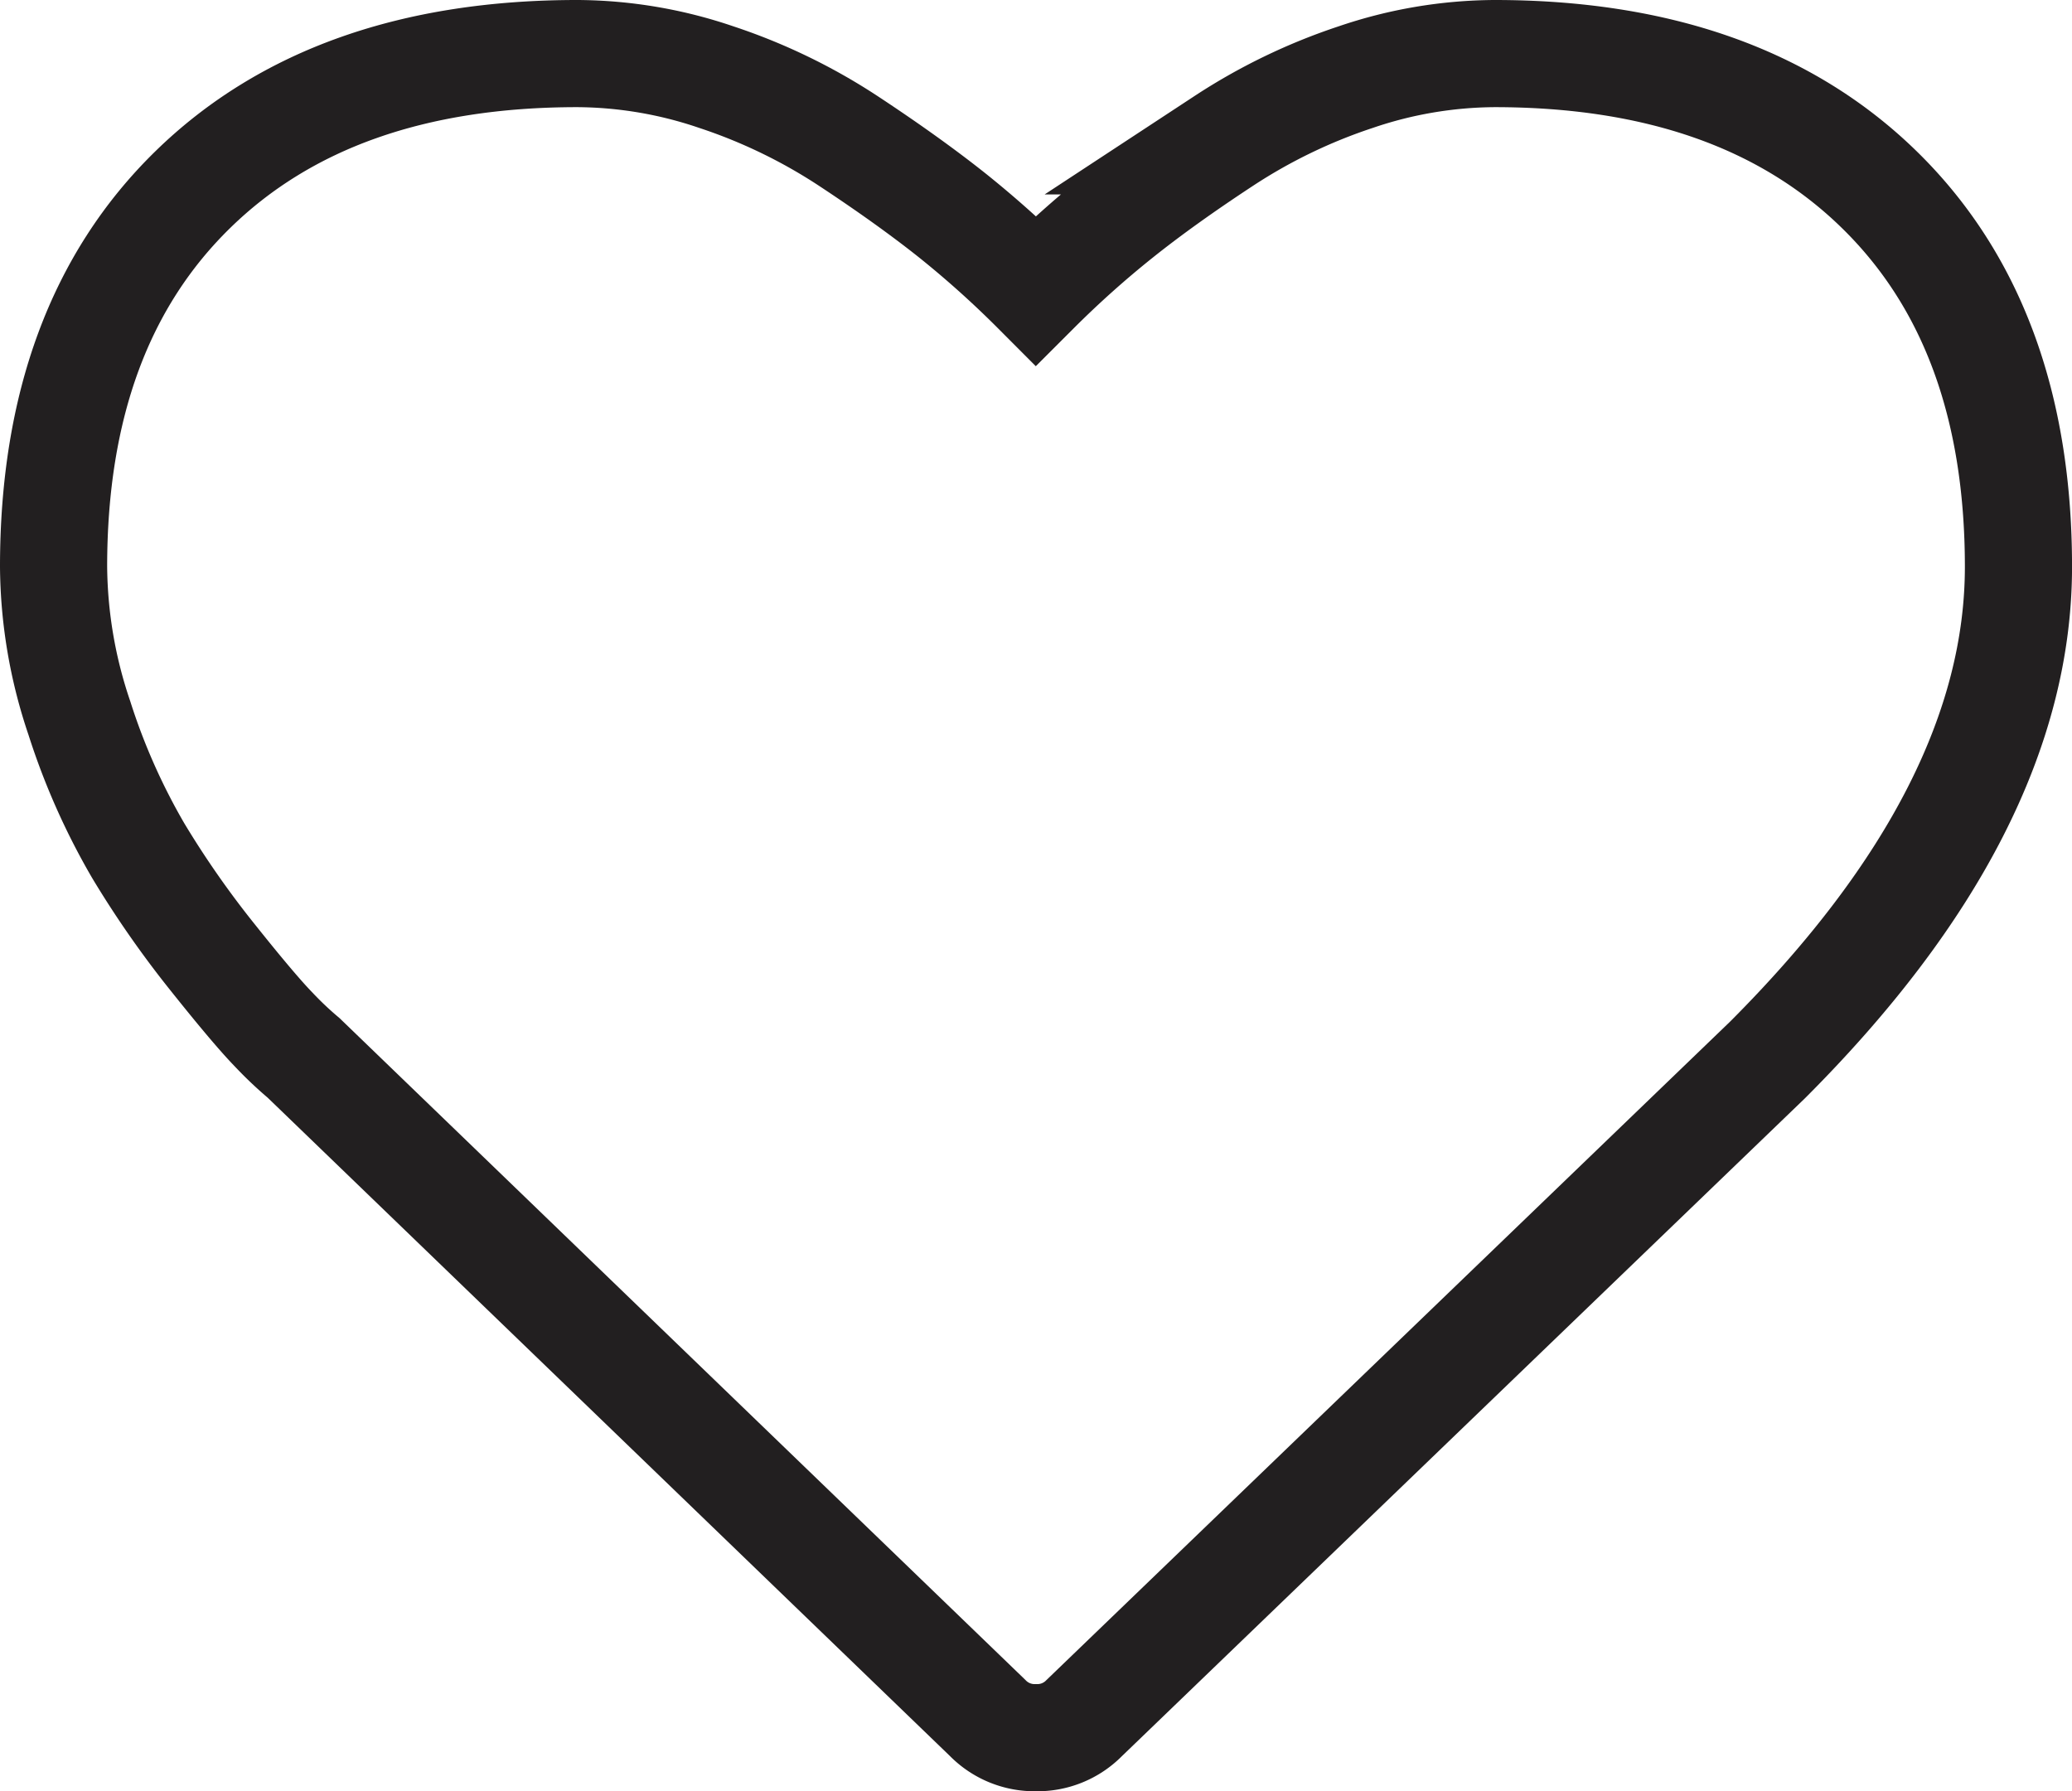 <svg xmlns="http://www.w3.org/2000/svg" width="58.008" height="50.149" viewBox="0 0 58.008 50.149">
  <g id="heart" transform="translate(1.5 1.5)">
    <path id="Path_7" data-name="Path 7" d="M27.5,47.149a1.837,1.837,0,0,1-1.351-.553L7,28.118a10.132,10.132,0,0,1-.844-.8q-.537-.553-1.7-2.011a27.164,27.164,0,0,1-2.087-2.993A18.591,18.591,0,0,1,.721,18.6,13.446,13.446,0,0,1,0,14.366Q0,7.613,3.9,3.806T14.673,0a12.235,12.235,0,0,1,3.883.66,15.716,15.716,0,0,1,3.684,1.78q1.7,1.12,2.931,2.1A28.282,28.282,0,0,1,27.5,6.63a28.282,28.282,0,0,1,2.333-2.087q1.228-.982,2.931-2.1A15.716,15.716,0,0,1,36.452.66,12.235,12.235,0,0,1,40.335,0q6.876,0,10.774,3.806t3.9,10.56q0,6.784-7.029,13.813L28.854,46.6A1.837,1.837,0,0,1,27.5,47.149Z" fill="none" stroke="#221f20" stroke-width="3"/>
  </g>
</svg>
